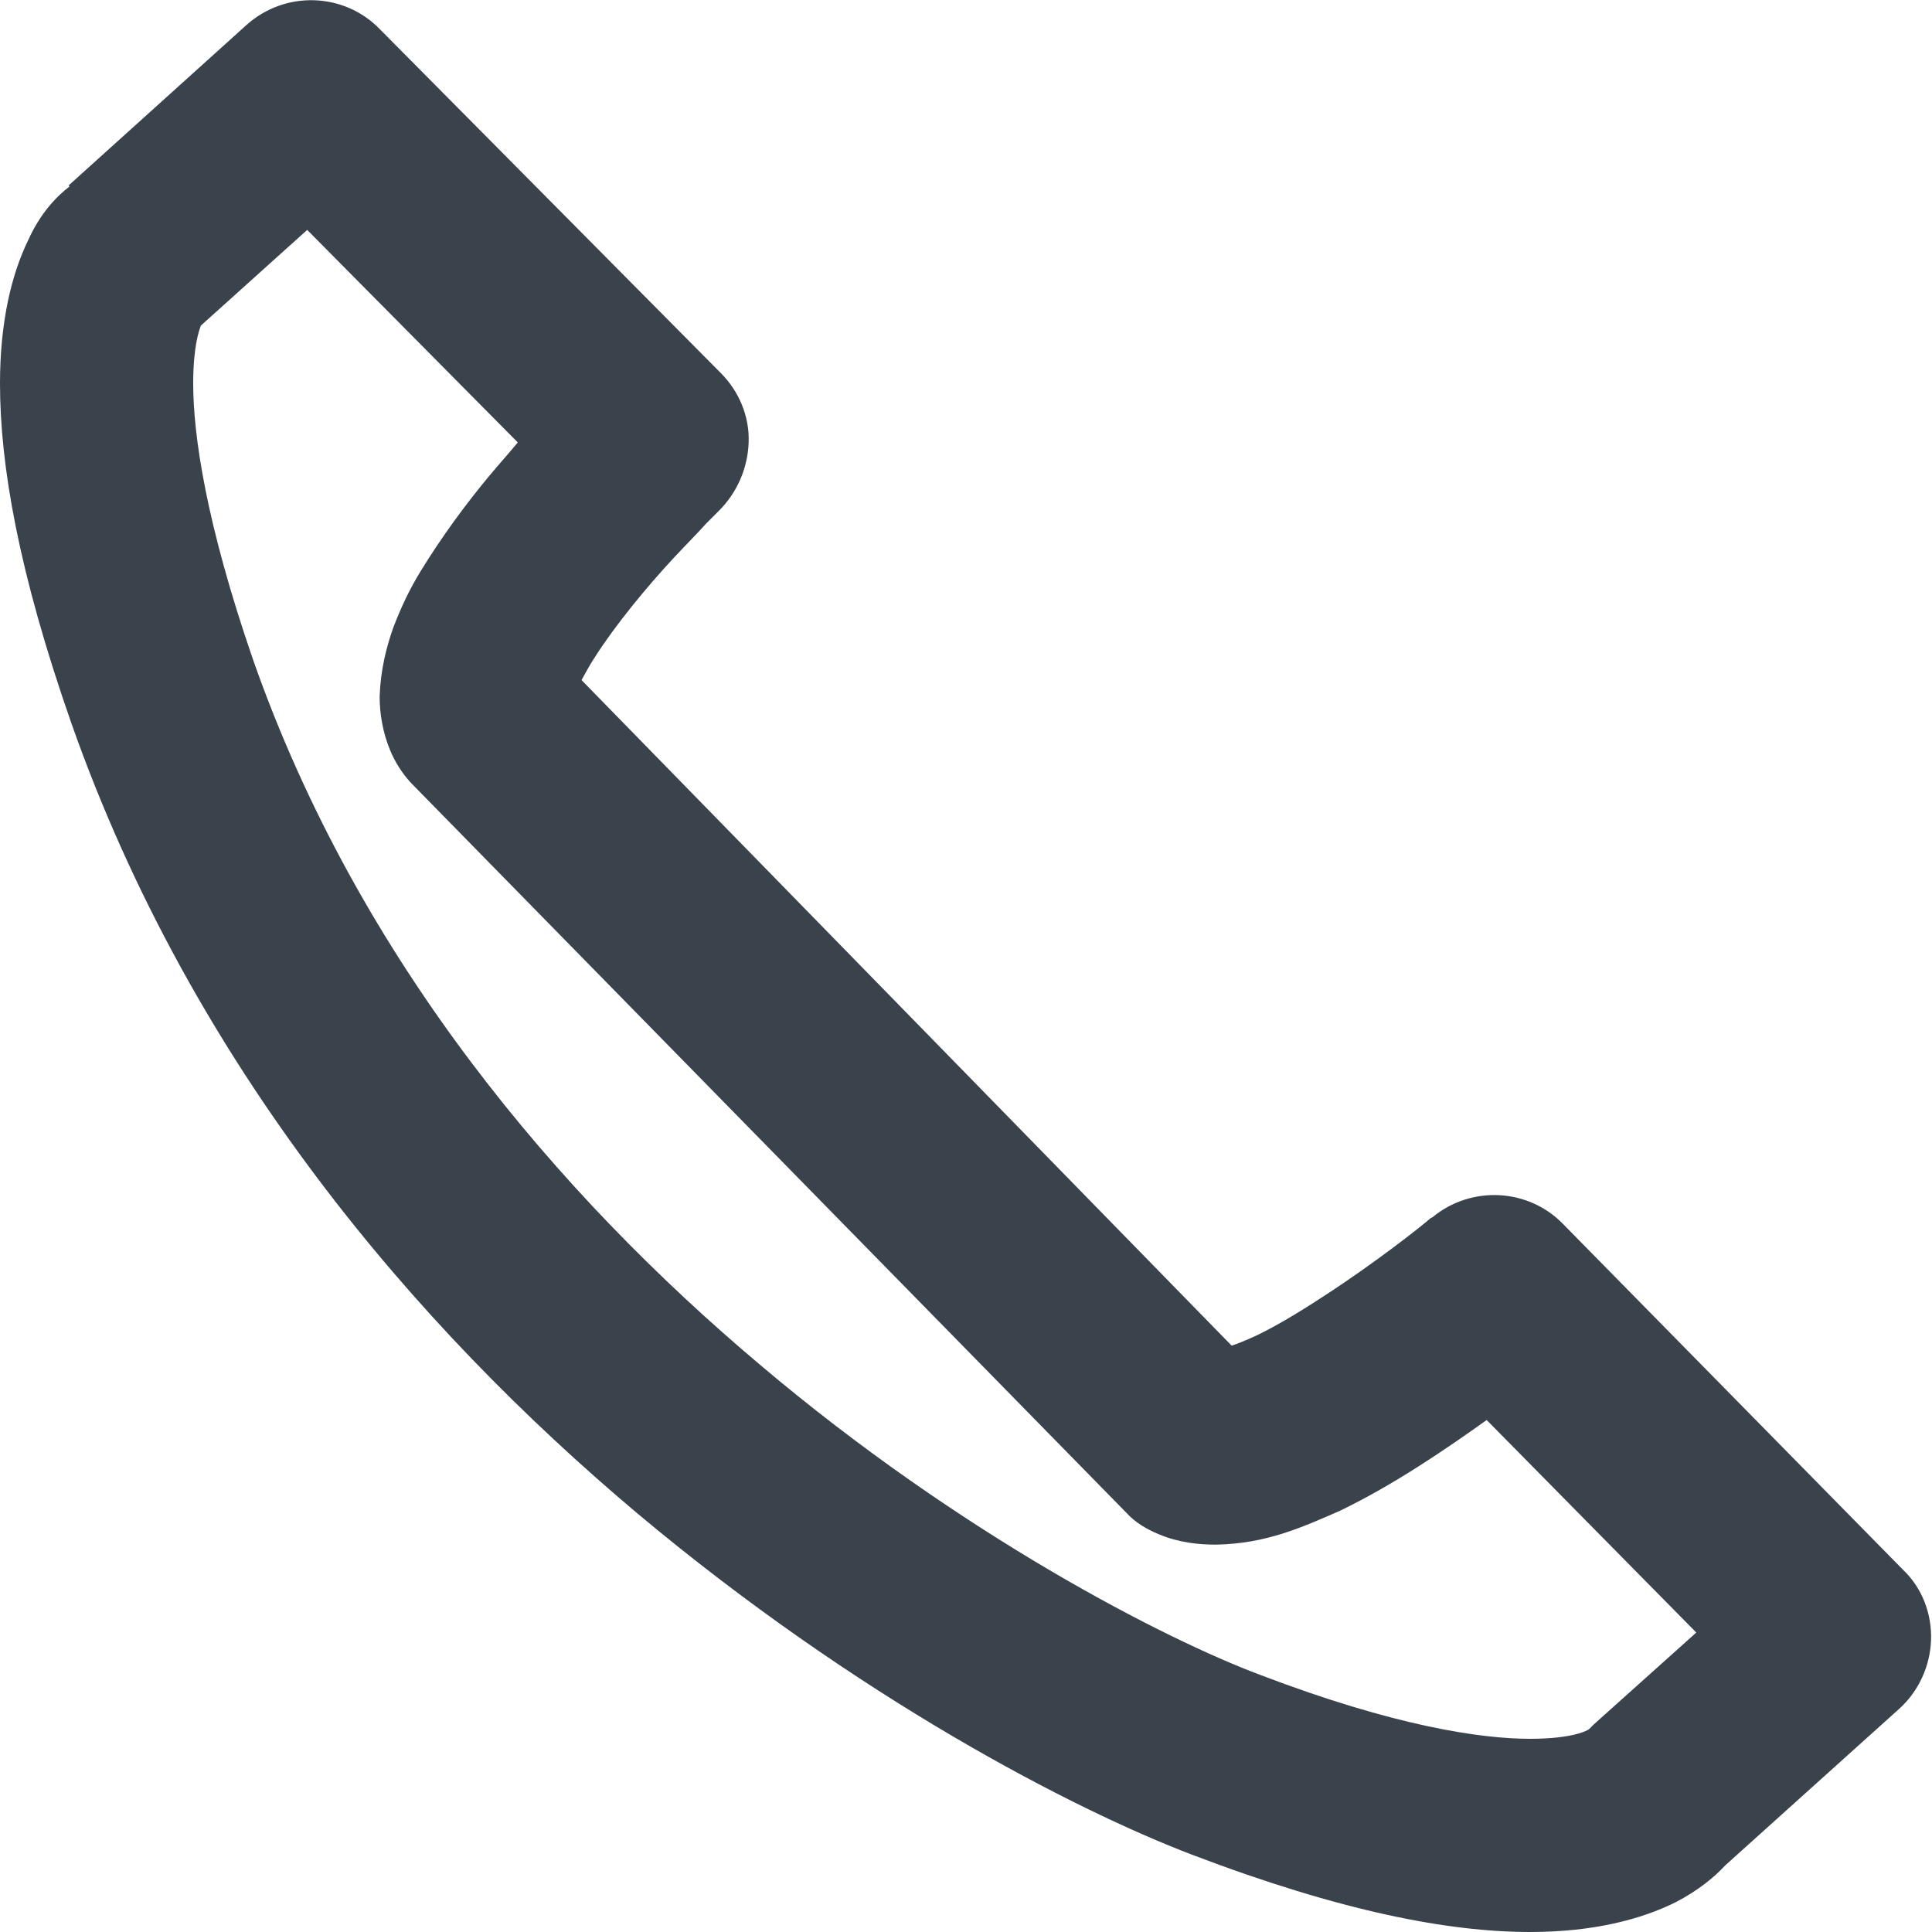 <?xml version="1.0" encoding="utf-8"?>
<!-- Generator: Adobe Illustrator 19.1.0, SVG Export Plug-In . SVG Version: 6.00 Build 0)  -->
<svg version="1.1" id="Calque_1" xmlns="http://www.w3.org/2000/svg" xmlns:xlink="http://www.w3.org/1999/xlink" x="0px" y="0px"
	 viewBox="0 0 20 20" enable-background="new 0 0 20 20" xml:space="preserve">
<polygon fill="none" points="16.44,17.92 16.43,17.92 16.44,17.92 "/>
<path fill="none" d="M2,3.97C2,4.5,2.13,5.41,2.63,6.83c1.09,3.11,3.16,5.55,5.25,7.3c2.08,1.76,4.19,2.83,5.18,3.21
	c1.39,0.53,2.28,0.66,2.79,0.66c0.45,0,0.6-0.09,0.61-0.1l0.05-0.05l1.06-0.95l-2.17-2.2c-0.42,0.3-0.96,0.67-1.52,0.94
	c-0.39,0.18-0.76,0.34-1.28,0.35c-0.18,0-0.38-0.03-0.6-0.11c-0.12-0.05-0.24-0.13-0.33-0.22L4.25,8.1C4.16,8,4.09,7.89,4.04,7.77
	c-0.08-0.2-0.11-0.39-0.11-0.56C3.94,6.93,4,6.7,4.08,6.49c0.08-0.21,0.17-0.4,0.28-0.58c0.21-0.36,0.47-0.69,0.72-1
	c0.1-0.12,0.19-0.23,0.29-0.33l-2.18-2.2l-1.1,0.99C2.06,3.42,2,3.59,2,3.97z"/>
<path fill="#3A434C" d="M0.29,2.49C0.12,2.84,0,3.33,0,3.97c0,0.84,0.19,1.95,0.74,3.52c1.25,3.55,3.57,6.25,5.85,8.17
	c2.29,1.92,4.52,3.07,5.75,3.54c0,0,0,0,0,0c0,0,0,0,0,0v0C13.89,19.79,15,20,15.84,20c0.65,0,1.15-0.13,1.51-0.31
	c0.23-0.12,0.4-0.26,0.51-0.38l1.8-1.62c0.2-0.18,0.32-0.44,0.33-0.71c0.01-0.27-0.09-0.54-0.29-0.73l-3.52-3.58
	c-0.36-0.37-0.95-0.4-1.35-0.07l-0.02,0.01c-0.09,0.08-0.57,0.46-1.11,0.81c-0.26,0.17-0.54,0.34-0.77,0.44
	c-0.07,0.03-0.12,0.05-0.18,0.07L6.02,7.04C6.06,6.97,6.1,6.89,6.16,6.8C6.37,6.47,6.7,6.07,6.97,5.78
	c0.14-0.15,0.26-0.27,0.34-0.36l0.1-0.1l0.03-0.03c0.19-0.19,0.3-0.44,0.31-0.71s-0.1-0.53-0.29-0.72L3.93,0.3
	C3.56-0.08,2.95-0.1,2.55,0.26L0.71,1.92l0.01,0.01C0.59,2.03,0.42,2.2,0.29,2.49z M16.44,17.92L16.44,17.92L16.44,17.92
	L16.44,17.92z M3.18,2.38l2.18,2.2C5.27,4.69,5.17,4.8,5.07,4.92c-0.25,0.3-0.5,0.64-0.72,1c-0.11,0.18-0.2,0.37-0.28,0.58
	C4,6.7,3.94,6.93,3.93,7.21c0,0.17,0.03,0.37,0.11,0.56C4.09,7.89,4.16,8,4.25,8.1l7.41,7.56c0.09,0.1,0.21,0.17,0.33,0.22
	c0.21,0.09,0.42,0.11,0.6,0.11c0.52-0.01,0.89-0.18,1.28-0.35c0.56-0.27,1.1-0.64,1.52-0.94l2.17,2.2l-1.06,0.95l-0.05,0.05
	c-0.01,0.01-0.16,0.1-0.61,0.1c-0.51,0-1.4-0.13-2.79-0.66c-0.99-0.37-3.1-1.45-5.18-3.21c-2.09-1.76-4.16-4.19-5.25-7.3
	C2.13,5.41,2,4.5,2,3.97c0-0.38,0.06-0.55,0.08-0.6L3.18,2.38z"/>
</svg>
